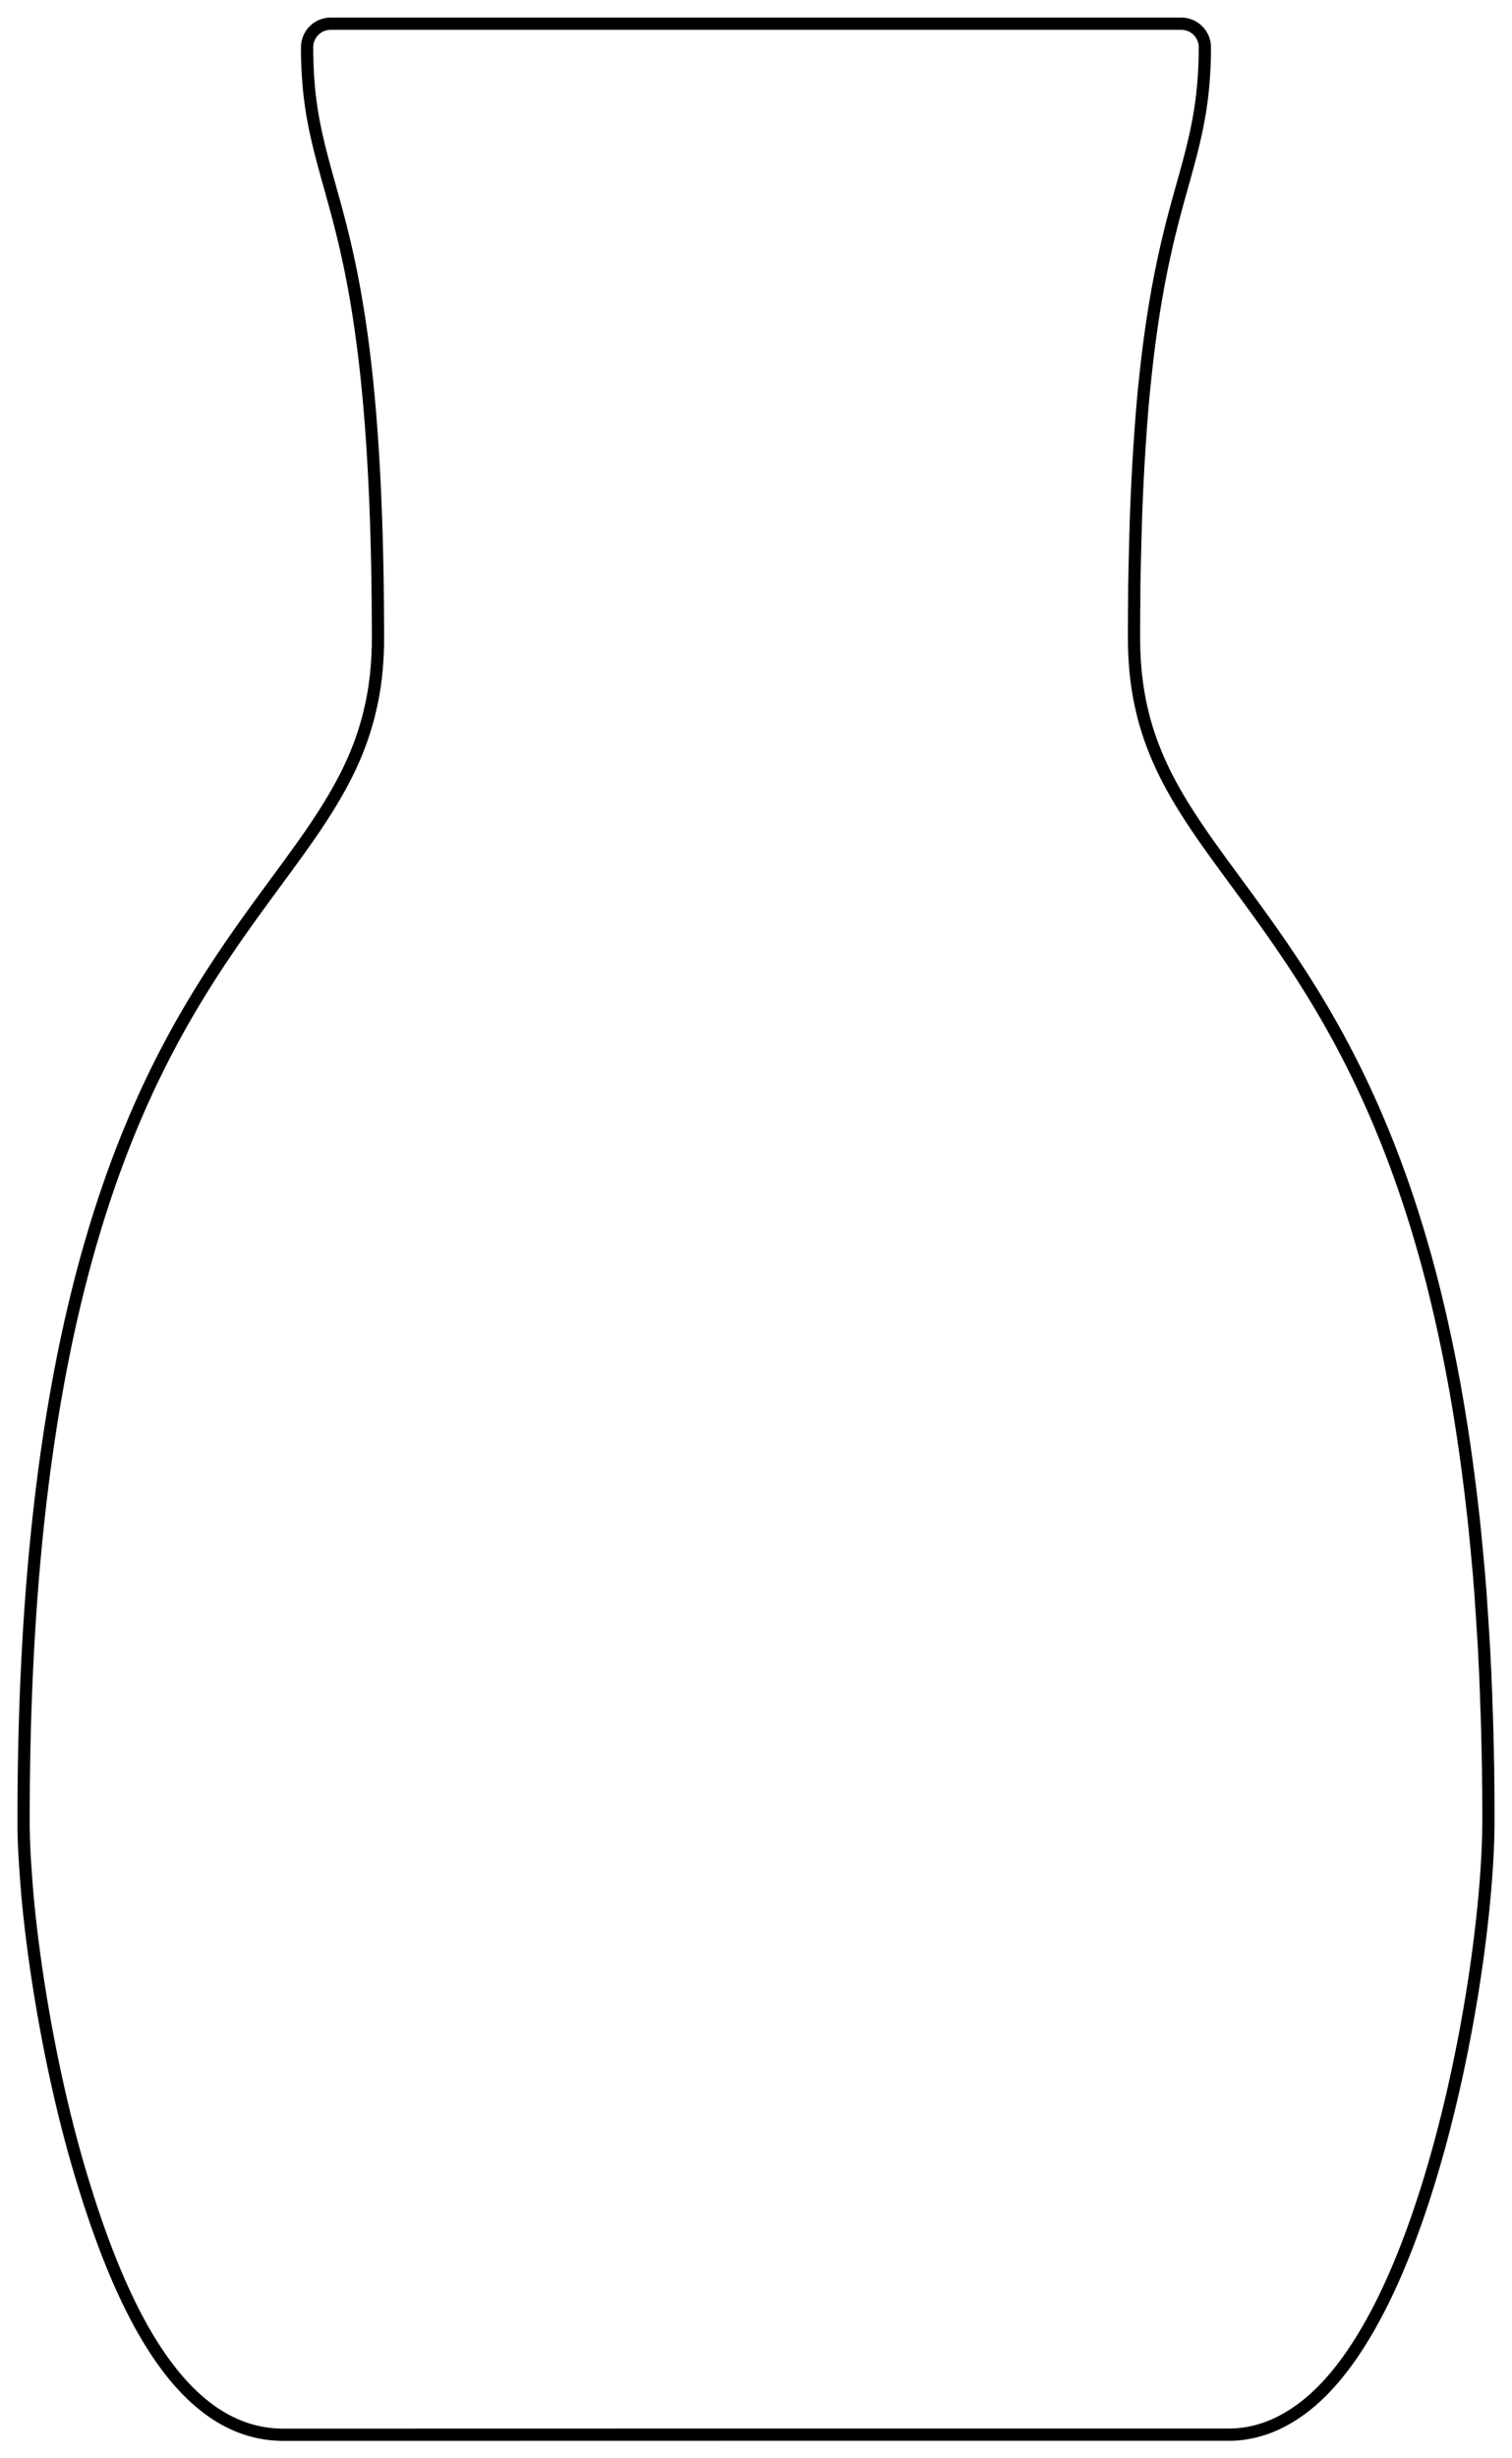 <svg fill="none" stroke="#000" stroke-width=".6%" viewBox="-32 -102 64 104" xmlns="http://www.w3.org/2000/svg"><path d="m0 1h20c.02 0 .03 0 .05-0.0.02 0.0.03 0.0.05-.001.02.001.03.001.05-.001.02.002.03.002.05-.002.02.004.03-.006.05-.002.021-.003.031-.003.05-.003.021-0.0.031-0.0.05-.003.012.003.032-.007.049-.004.012-.003.032-.003.049-.004.013.001.033.001.049-.005.014-.004.034-.004.049-.005.015.002.035-.008.049-.006.016-.002.036-.002.049-.007.017-.006.037-.006.049-.007.028-.009.068-.009.097-.016.261-.043.511-.113.758-.194.493-.169.953-.419 1.388-.717.865-.602 1.615-1.432 2.291-2.414 1.344-1.958 2.404-4.528 3.255-7.29 1.7-5.527 2.52-11.787 2.52-15.317 0-.31 0-.61-.003-.916.003-.304-.007-.604-.008-.901.001-.303-.009-.593-.014-.887-.005-.296-.015-.586-.019-.872-.007-.284-.017-.574-.024-.858-.013-.287-.023-.567-.029-.843-.013-.283-.024-.553-.034-.829-.009-.274-.029-.544-.039-.815-.01-.269-.03-.539-.044-.802-.016-.267-.036-.527-.049-.788-.018-.259-.038-.519-.053-.775-.014-.254-.034-.514-.058-.761-.016-.253-.036-.503-.063-.748-.023-.244-.043-.494-.067-.735-.026-.239-.046-.479-.071-.723-.025-.236-.045-.476-.076-.71-.209-1.876-.459-3.616-.749-5.246-.29-1.62-.62-3.13-.975-4.532-1.435-5.598-3.355-9.518-5.278-12.578-3.837-6.111-7.347-8.541-7.347-14.681 0-.29 0-.58.002-.866-.002-.284.008-.564.006-.839.001-.275.001-.545.01-.812.001-.263.011-.523.014-.786.007-.257.017-.507.018-.76.008-.128.008-.248.011-.37.008-.127.008-.247.011-.364.006-.123.006-.243.012-.358.004-.115.004-.235.013-.352.001-.113.011-.233.014-.346.007-.117.007-.227.015-.34.002-.117.012-.227.016-.334.006-.113.006-.223.016-.328.01-.105.01-.215.017-.323.003-.102.013-.212.018-.317.015-.205.025-.415.038-.617.017-.198.027-.398.041-.596.056-.782.116-1.502.189-2.178.276-2.694.646-4.584 1.008-6.1.728-3.024 1.528-4.704 1.528-8.014a1 1 0 0 0 -1-1h-18-18a1 1 0 0 0 -1 1c0 .03 0 .05 0.0.077-0.0.023-0.0.053 0.0.077-.001.026-.001.046.001.076-.001.03-.001.05.001.076-.002.024-.002.054.001.075-.004.029-.004.049.002.075.005.025.005.045.002.074.003.021.003.051.002.074.001.027.001.047.002.073-.001.024-.001.044.003.073.006.022.006.052.003.072.003.02.003.05.003.072-0.0.028-0.0.048.003.071-.004.027.006.047.004.071.003.026.003.046.004.07-.001.026-.001.046.004.07.024.367.054.727.101 1.062.083.675.213 1.295.36 1.906.293 1.209.663 2.359 1.031 3.873.732 3.026 1.472 7.596 1.472 16.986 0 .05 0 .1-.001.143.001.047.001.097-.002.142.003.045.003.095-.003.14-.004.045-.004.095-.004.139 0.0.046 0.0.096-.006.137-.004.048-.004.088-.007.136-.007.042-.007.092-.008.135.001.047-.009.087-.009.133 0.0.044-.01.084-.011.132.001.042-.009.092-.012.131-.008.041-.008.091-.013.13-.005.041-.005.081-.014.128-.001.043-.011.083-.015.127-.005.046-.015.086-.016.126-.009.04-.009.08-.017.125-.002.045-.012.085-.019.124-.103.661-.253 1.271-.439 1.852-.374 1.169-.924 2.229-1.595 3.3-1.349 2.149-3.239 4.339-5.156 7.4-3.833 6.109-7.653 15.619-7.653 35.319 0 .03 0 .06 0.0.083-0.0.027-0.0.057 0.0.084-.001.033-.001.053.001.085-.001.028-.001.058.001.086-.003.032-.003.062.001.087-.004.025-.004.055.002.088.004.027.004.057.002.089.002.028.002.058.002.09 0.0.029 0.0.059.003.091-.003.028-.003.058.003.091.004.026.004.056.003.092.001.034.001.064.004.093-.002.031-.002.061.004.094.004.027.004.067.004.095-0.0.032-0.0.062.004.096.005.036.005.066.005.097.03.519.07 1.069.118 1.655.102 1.164.262 2.454.47 3.803.422 2.701 1.042 5.651 1.892 8.418 1.69 5.523 4.21 10.683 8.48 10.683z"/></svg>